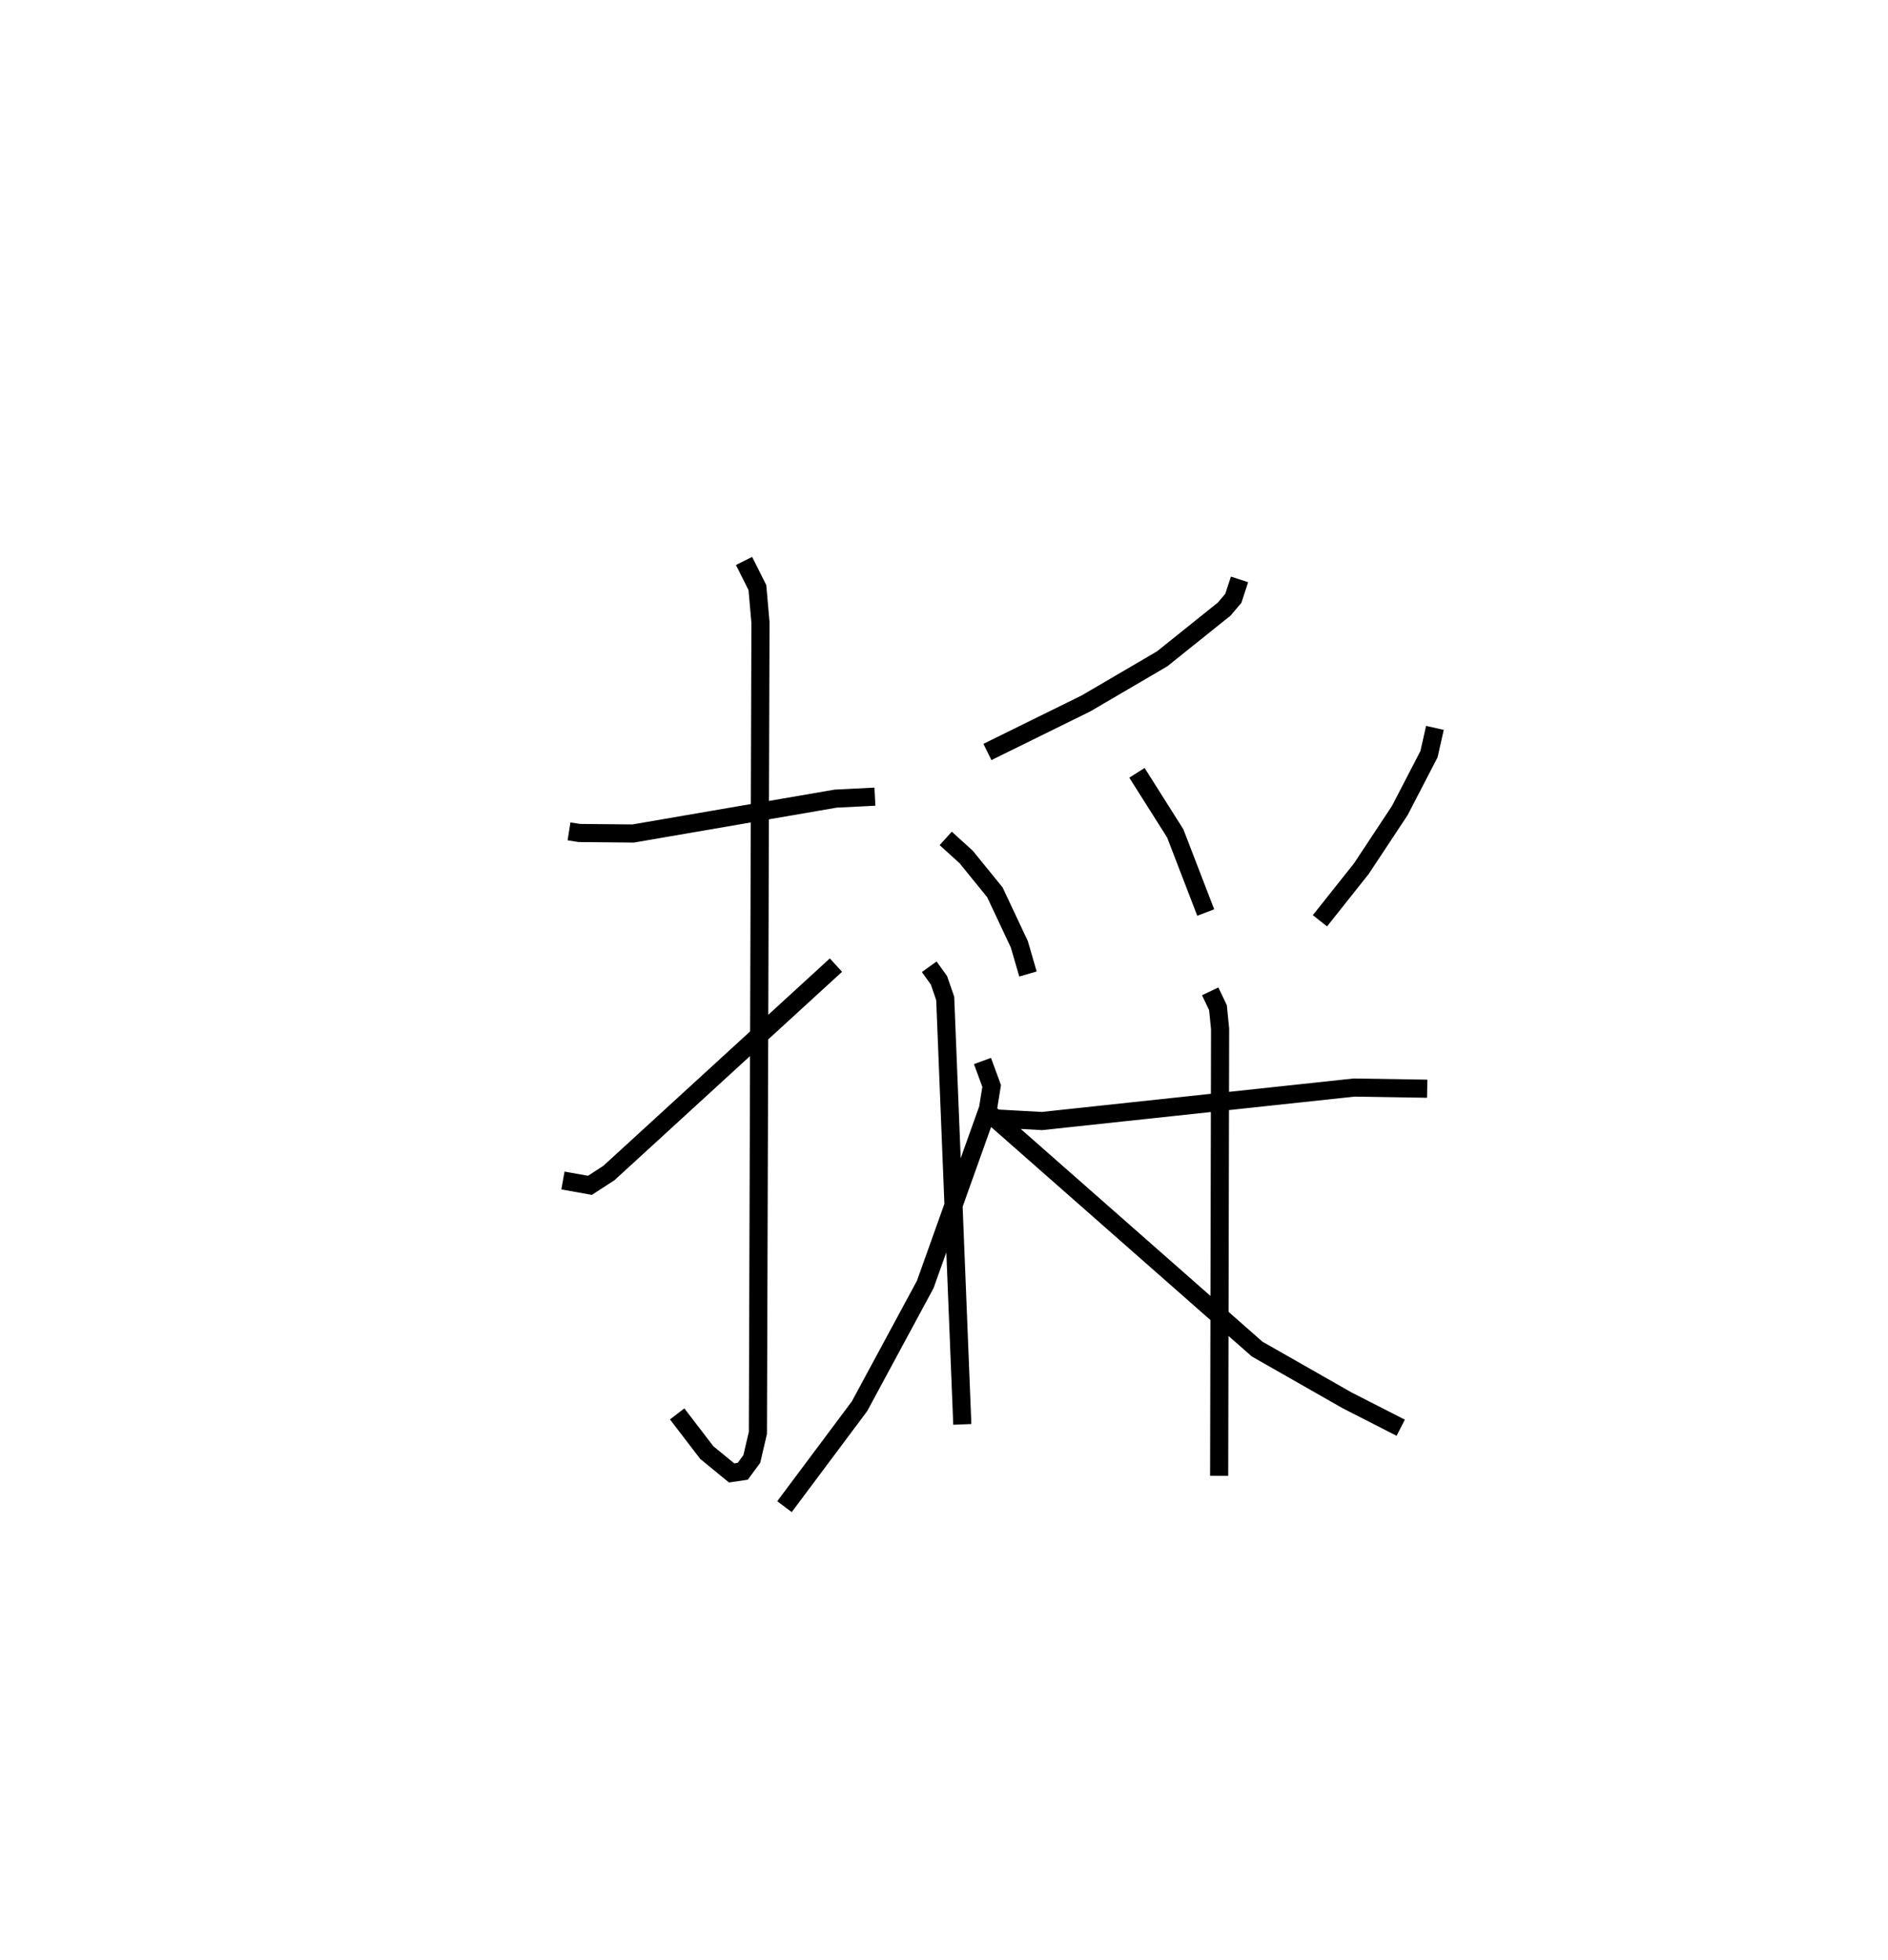 <?xml version="1.0" encoding="utf-8" ?>
<svg baseProfile="full" height="108.127" version="1.1" width="104.178" xmlns="http://www.w3.org/2000/svg" xmlns:ev="http://www.w3.org/2001/xml-events" xmlns:xlink="http://www.w3.org/1999/xlink"><defs /><rect fill="white" height="108.127" width="104.178" x="0" y="0" /><path d="M25,25 m0.0,0.0 m6.398,20.869 l0.569,0.089 2.971,0.028 l11.177,-1.924 2.162,-0.109 m-7.222,-13.004 l0.737,1.468 0.17,1.927 l-0.142,44.711 -0.337,1.441 l-0.501,0.679 -0.612,0.09 l-1.373,-1.126 -1.632,-2.131 m-6.302,-12.877 l1.489,0.266 1.049,-0.681 l12.526,-11.469 m22.269,-21.28 l-0.342,1.044 -0.505,0.595 l-3.423,2.744 -4.202,2.459 l-5.439,2.679 m-2.302,4.769 l1.127,1.021 1.587,1.953 l1.35,2.871 0.475,1.636 m6.014,-11.1 l2.113,3.342 1.682,4.367 m12.647,-10.188 l-0.328,1.452 -1.612,3.11 l-2.119,3.204 -2.286,2.878 m-18.64,10.864 l3.3,0.183 17.221,-1.847 l4.037,0.064 m-27.477,-6.729 l0.534,0.742 0.348,1.003 l0.943,23.504 m13.678,-23.892 l0.43,0.901 0.117,1.17 l-0.052,24.656 m-13.06,-22.885 l0.507,1.379 -0.203,1.256 l-3.462,9.694 -3.629,6.723 l-4.139,5.537 m11.022,-21.947 l15.06,13.253 4.973,2.833 l2.949,1.505 " fill="none" stroke="black" stroke-width="1" /></svg>